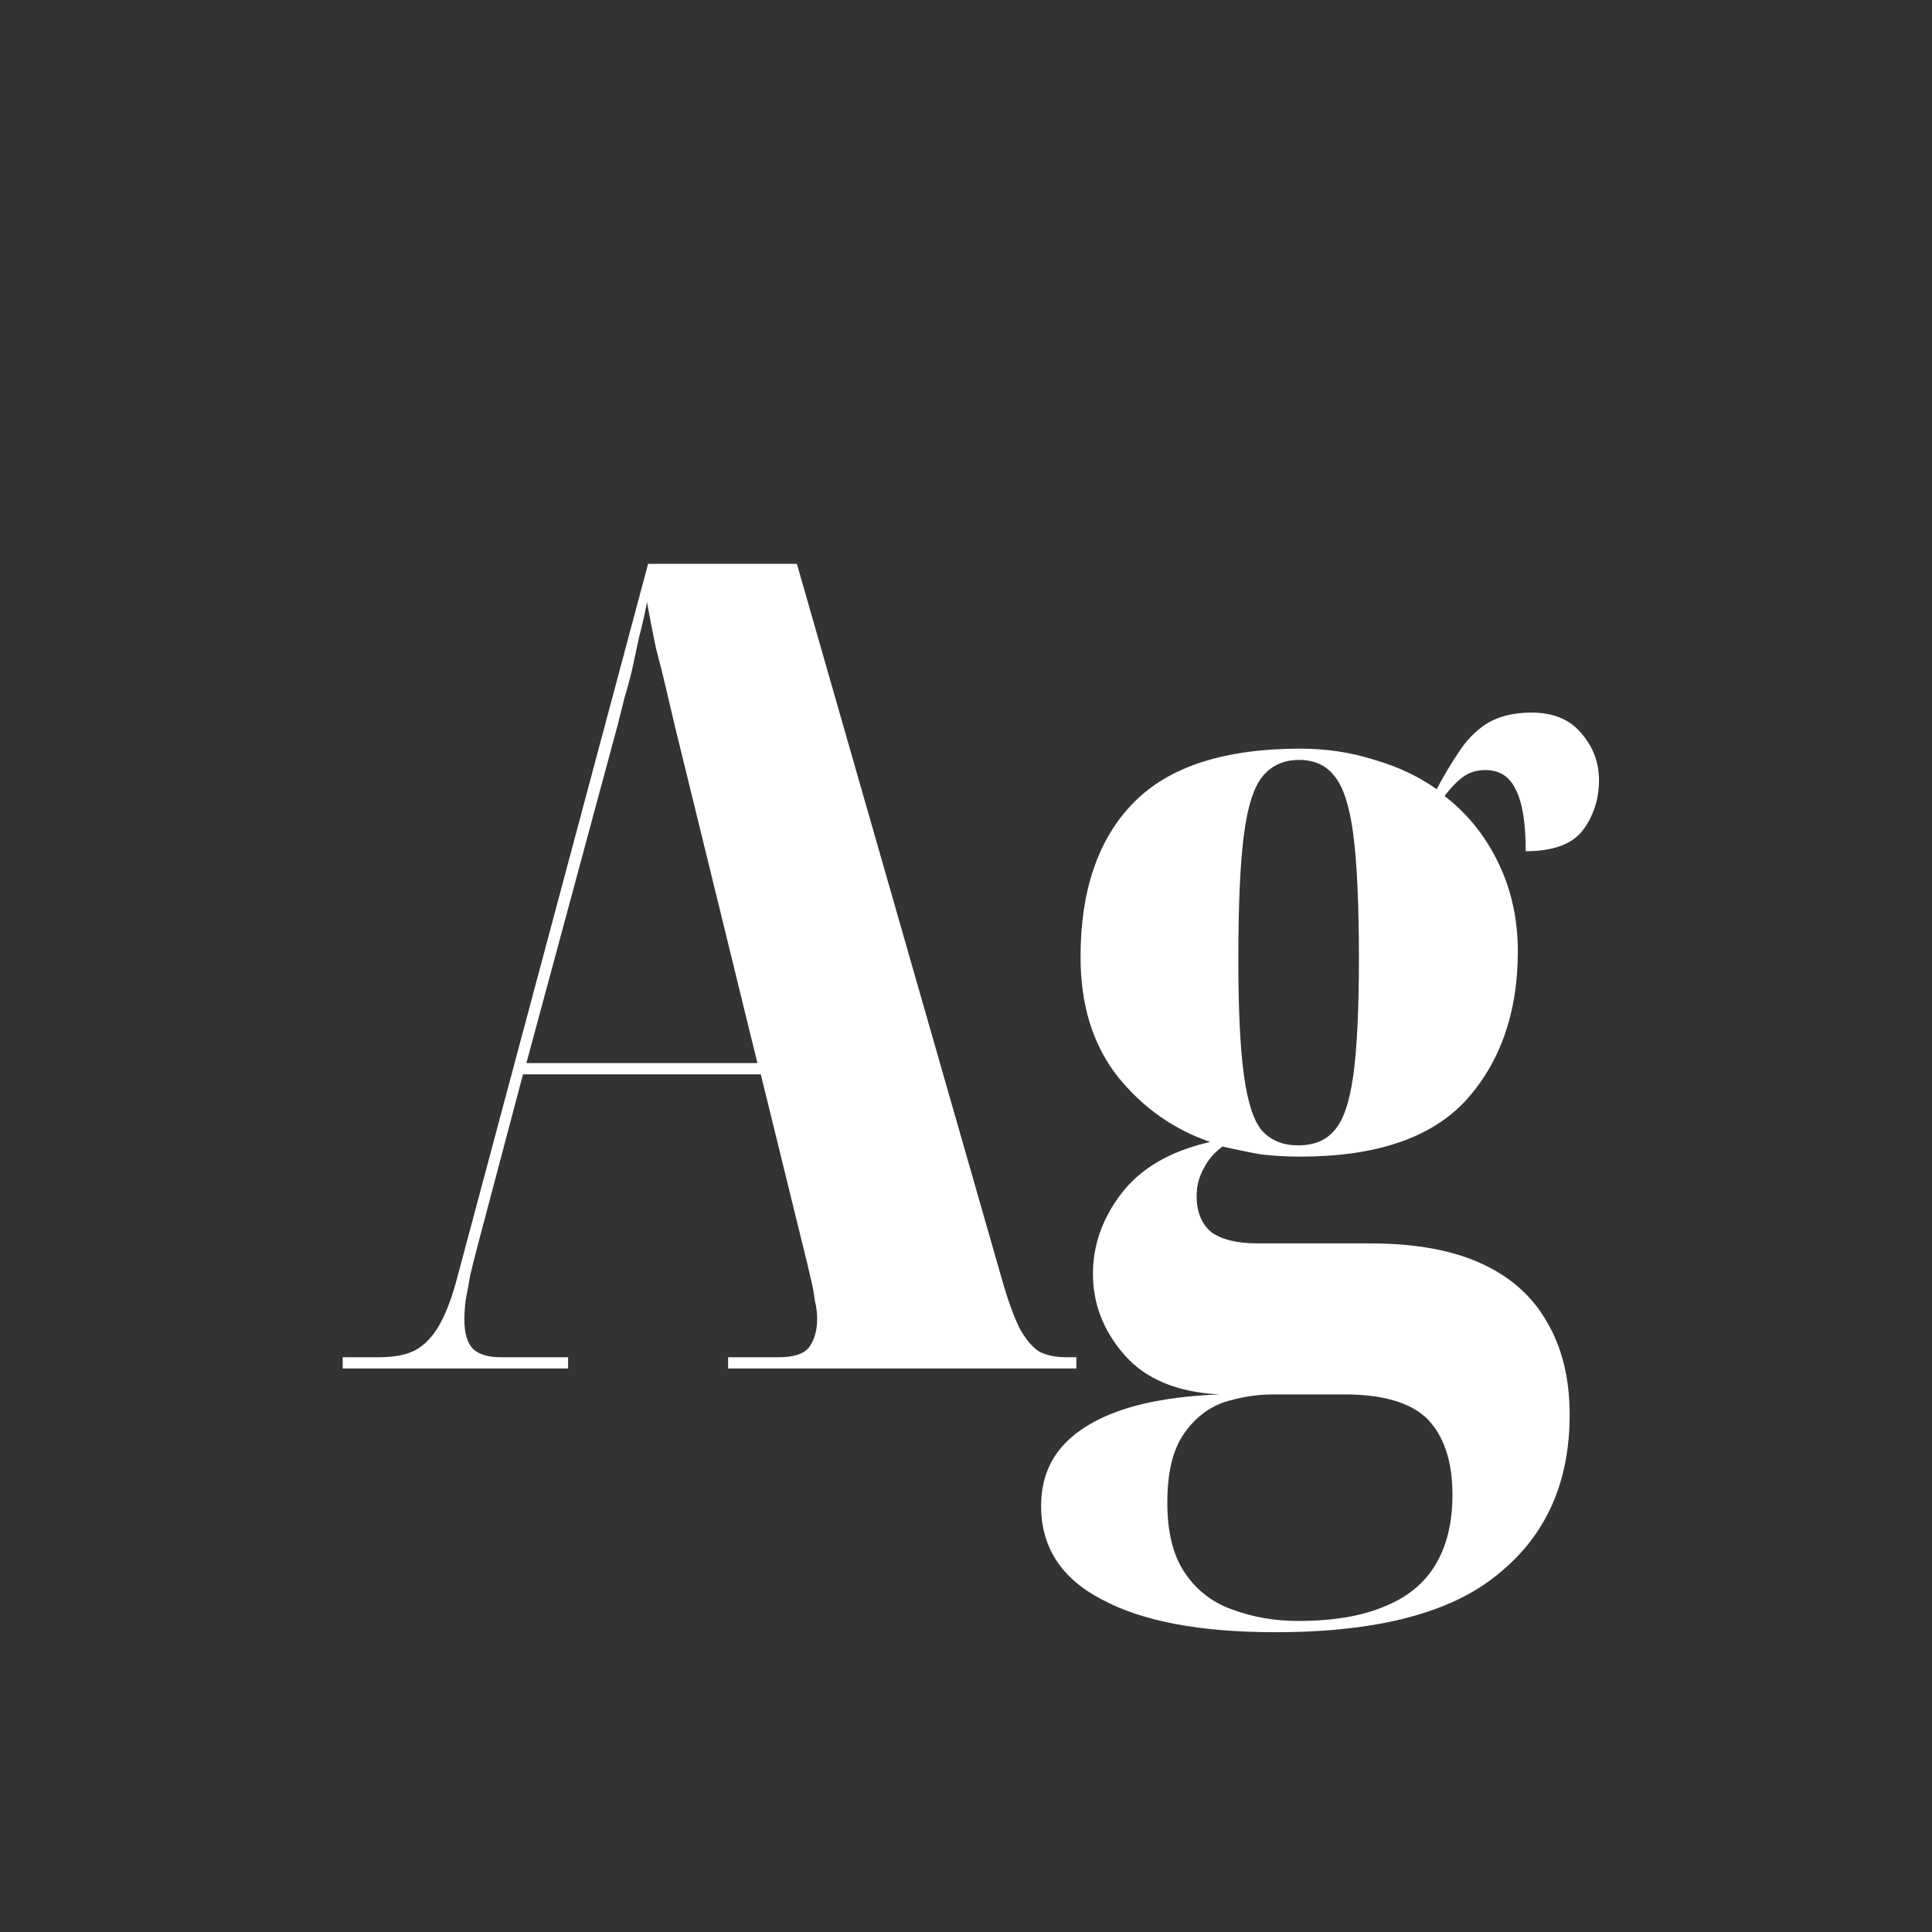 <svg width="24" height="24" viewBox="0 0 24 24" fill="none" xmlns="http://www.w3.org/2000/svg">
<rect x="0" y="0" width="24" height="24" fill="#333333" stroke="none"/>
<path d="M4.257 17V16.86H4.719C4.896 16.86 5.041 16.832 5.153 16.776C5.274 16.711 5.377 16.603 5.461 16.454C5.545 16.305 5.62 16.104 5.685 15.852L8.051 7.004H9.899L12.475 15.992C12.54 16.207 12.605 16.379 12.671 16.51C12.745 16.641 12.825 16.734 12.909 16.79C13.002 16.837 13.114 16.86 13.245 16.86H13.371V17H9.045V16.86H9.675C9.862 16.86 9.988 16.818 10.053 16.734C10.118 16.641 10.151 16.524 10.151 16.384C10.151 16.309 10.142 16.235 10.123 16.16C10.114 16.085 10.1 16.006 10.081 15.922C10.062 15.838 10.043 15.759 10.025 15.684L9.451 13.346H6.497L5.937 15.46C5.9 15.6 5.867 15.731 5.839 15.852C5.82 15.964 5.802 16.067 5.783 16.16C5.774 16.244 5.769 16.323 5.769 16.398C5.769 16.566 5.806 16.687 5.881 16.762C5.956 16.827 6.068 16.86 6.217 16.86H7.057V17H4.257ZM6.539 13.206H9.409L8.387 9.034C8.35 8.875 8.312 8.717 8.275 8.558C8.238 8.399 8.196 8.231 8.149 8.054C8.112 7.877 8.074 7.685 8.037 7.48C8.009 7.629 7.976 7.774 7.939 7.914C7.911 8.045 7.883 8.175 7.855 8.306C7.827 8.427 7.794 8.549 7.757 8.67C7.729 8.782 7.701 8.894 7.673 9.006L6.539 13.206ZM15.845 20.276C14.911 20.276 14.193 20.141 13.689 19.87C13.185 19.609 12.933 19.221 12.933 18.708C12.933 18.419 13.017 18.176 13.185 17.98C13.353 17.784 13.6 17.63 13.927 17.518C14.253 17.406 14.659 17.341 15.145 17.322C14.622 17.294 14.23 17.131 13.969 16.832C13.707 16.533 13.577 16.197 13.577 15.824C13.577 15.469 13.693 15.138 13.927 14.83C14.169 14.513 14.538 14.298 15.033 14.186C14.575 14.027 14.193 13.757 13.885 13.374C13.577 12.982 13.423 12.487 13.423 11.89C13.423 11.059 13.642 10.42 14.081 9.972C14.519 9.524 15.21 9.3 16.153 9.3C16.479 9.3 16.787 9.347 17.077 9.44C17.366 9.524 17.623 9.645 17.847 9.804C17.931 9.645 18.019 9.496 18.113 9.356C18.206 9.207 18.323 9.085 18.463 8.992C18.612 8.899 18.799 8.852 19.023 8.852C19.293 8.852 19.499 8.936 19.639 9.104C19.788 9.272 19.863 9.468 19.863 9.692C19.863 9.925 19.797 10.131 19.667 10.308C19.536 10.485 19.298 10.574 18.953 10.574C18.953 10.219 18.911 9.963 18.827 9.804C18.752 9.645 18.626 9.566 18.449 9.566C18.355 9.566 18.271 9.589 18.197 9.636C18.122 9.683 18.038 9.767 17.945 9.888C18.234 10.112 18.458 10.392 18.617 10.728C18.775 11.055 18.855 11.419 18.855 11.82C18.855 12.576 18.64 13.192 18.211 13.668C17.781 14.135 17.095 14.368 16.153 14.368C15.985 14.368 15.821 14.359 15.663 14.34C15.504 14.312 15.345 14.279 15.187 14.242C15.084 14.317 15.005 14.41 14.949 14.522C14.893 14.625 14.865 14.737 14.865 14.858C14.865 15.054 14.925 15.203 15.047 15.306C15.177 15.399 15.369 15.446 15.621 15.446H17.021C17.581 15.446 18.043 15.53 18.407 15.698C18.771 15.866 19.041 16.109 19.219 16.426C19.405 16.743 19.499 17.126 19.499 17.574C19.499 18.414 19.205 19.072 18.617 19.548C18.038 20.033 17.114 20.276 15.845 20.276ZM16.125 20.136C16.563 20.136 16.923 20.075 17.203 19.954C17.483 19.842 17.693 19.669 17.833 19.436C17.973 19.203 18.043 18.913 18.043 18.568C18.043 18.157 17.94 17.845 17.735 17.63C17.529 17.425 17.184 17.322 16.699 17.322H15.817C15.611 17.322 15.406 17.355 15.201 17.42C14.995 17.495 14.827 17.63 14.697 17.826C14.566 18.022 14.501 18.302 14.501 18.666C14.501 19.039 14.575 19.333 14.725 19.548C14.874 19.763 15.07 19.912 15.313 19.996C15.565 20.089 15.835 20.136 16.125 20.136ZM16.125 14.228C16.321 14.228 16.47 14.167 16.573 14.046C16.685 13.925 16.764 13.696 16.811 13.36C16.857 13.024 16.881 12.539 16.881 11.904C16.881 11.232 16.857 10.719 16.811 10.364C16.764 10.009 16.685 9.767 16.573 9.636C16.47 9.505 16.325 9.44 16.139 9.44C15.952 9.44 15.803 9.505 15.691 9.636C15.579 9.767 15.499 10.009 15.453 10.364C15.406 10.719 15.383 11.237 15.383 11.918C15.383 12.543 15.406 13.024 15.453 13.36C15.499 13.696 15.574 13.925 15.677 14.046C15.789 14.167 15.938 14.228 16.125 14.228Z" fill="white"/>
</svg>
